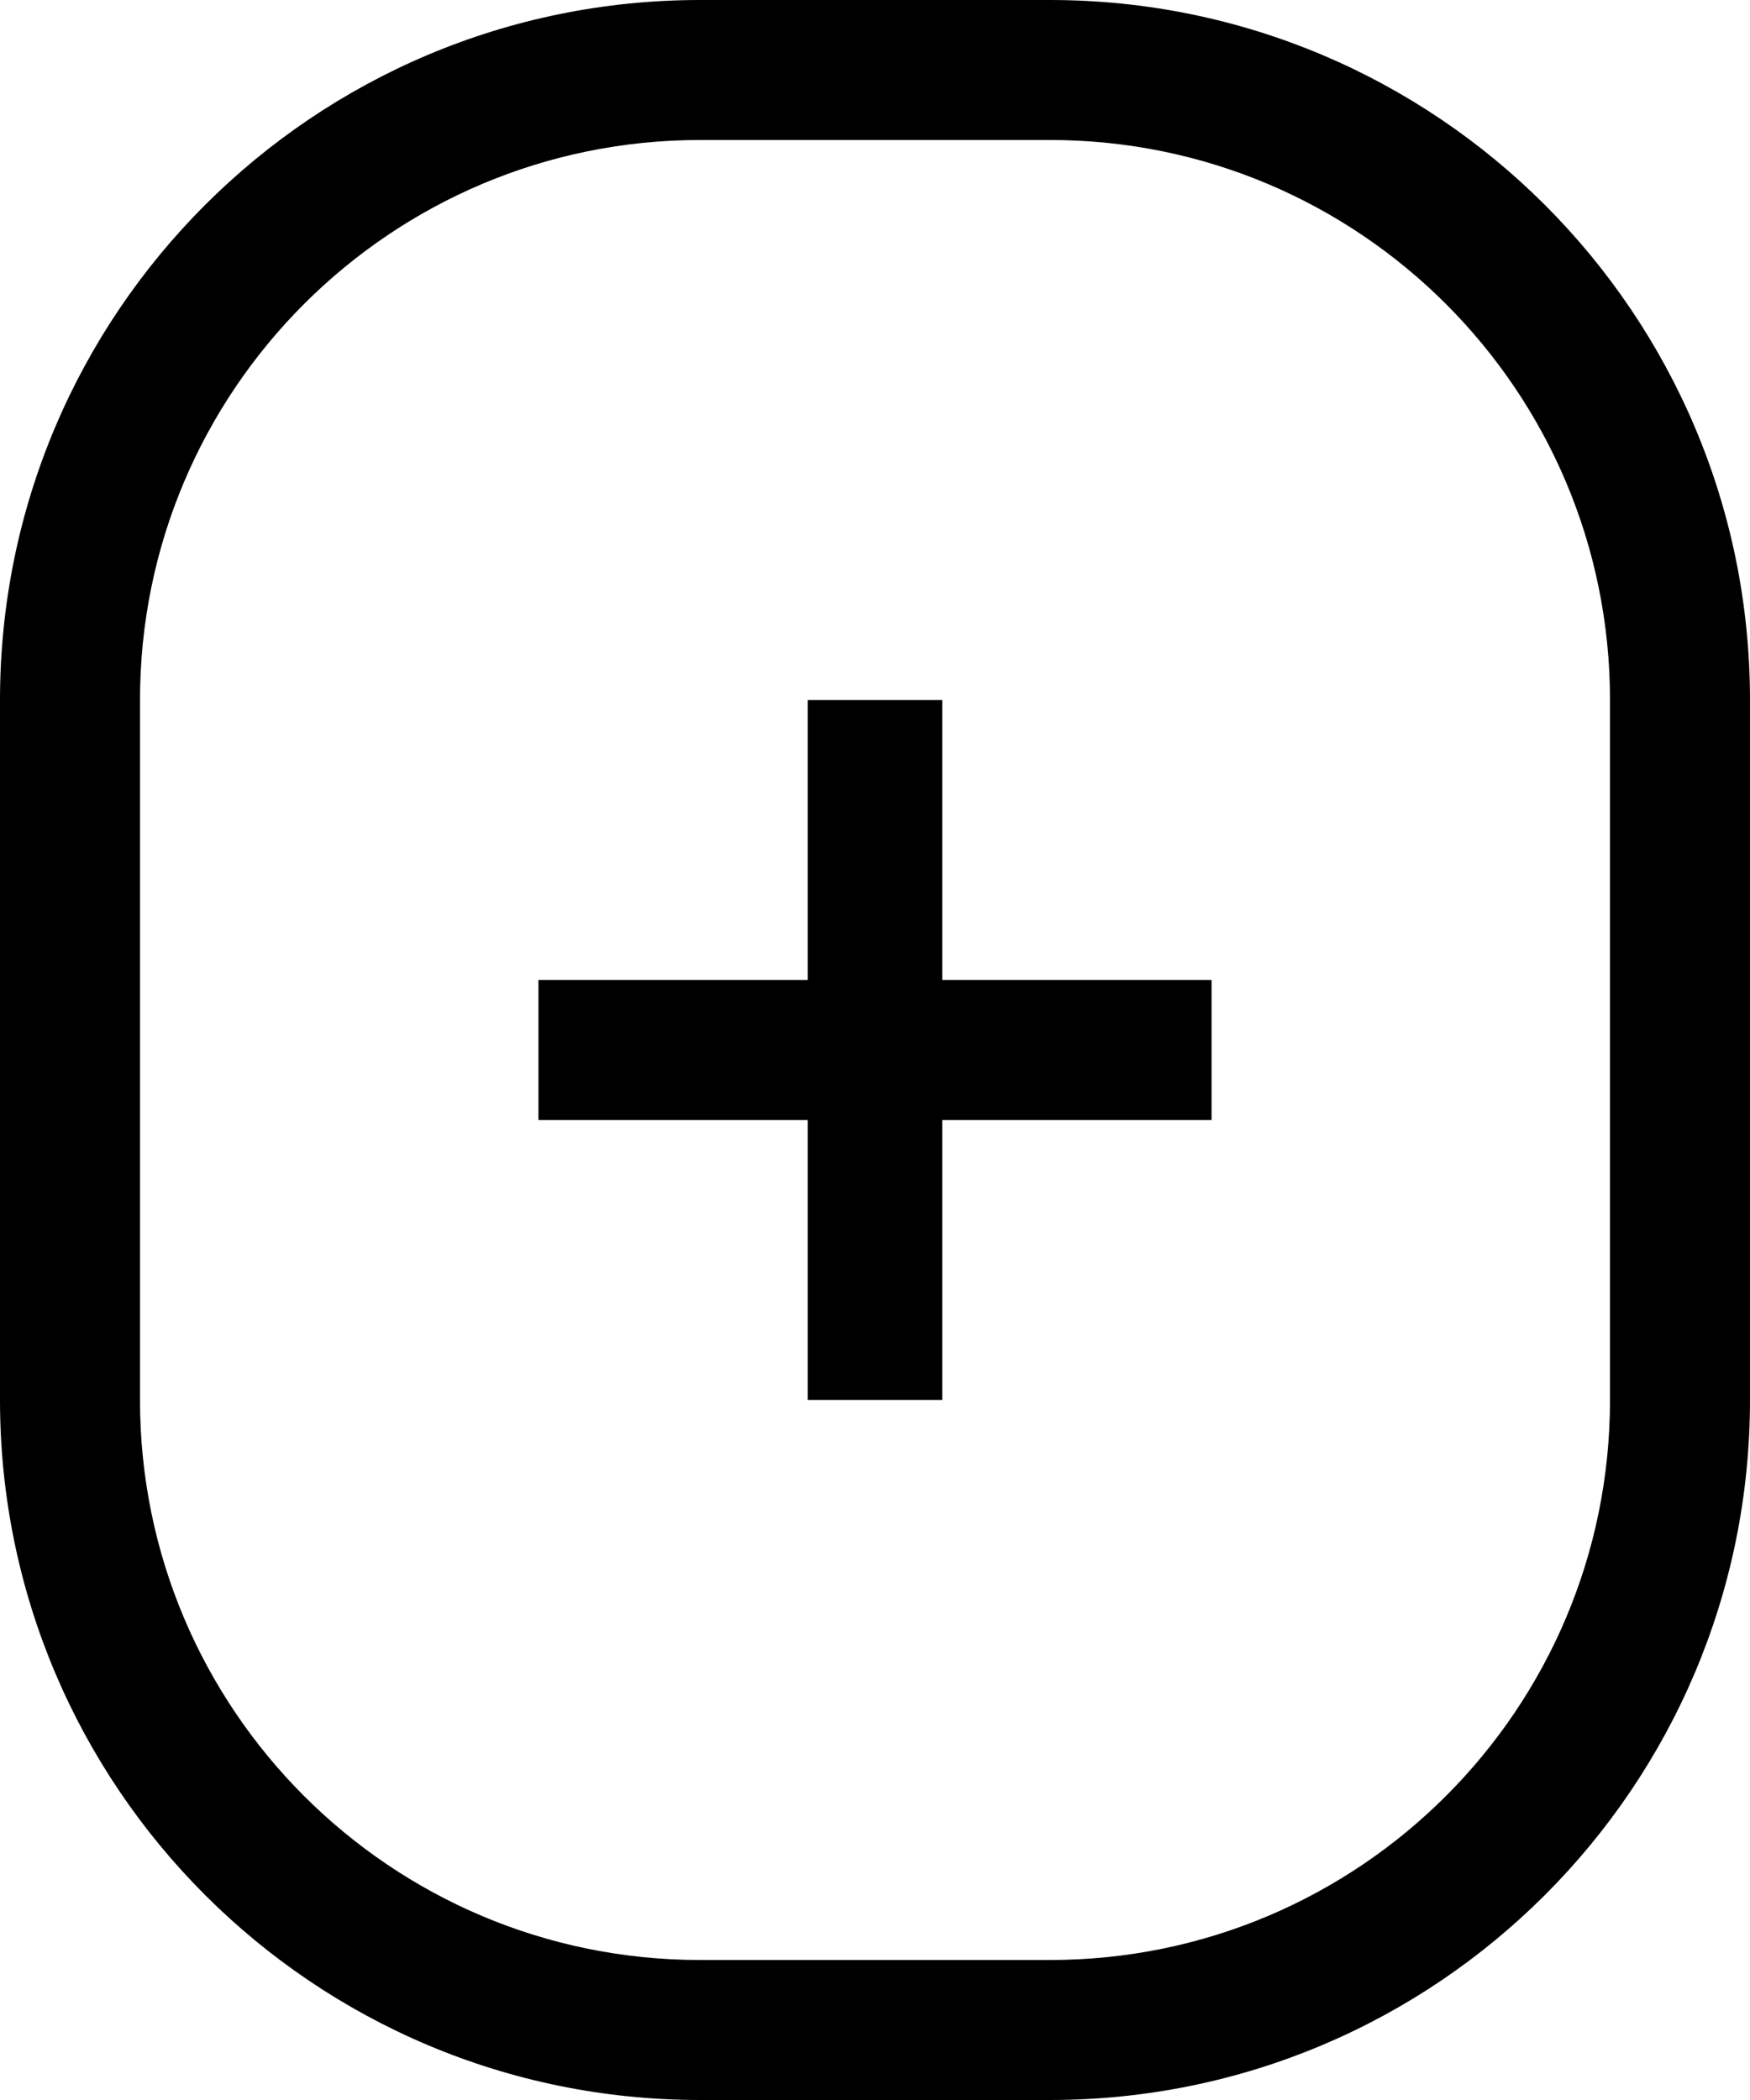 <svg width="25" height="30" viewBox="0 0 25 30" fill="none" xmlns="http://www.w3.org/2000/svg">
<path fill-rule="evenodd" clip-rule="evenodd" d="M15 2H10C5.582 2 2 5.582 2 10V20C2 24.418 5.582 28 10 28H15C19.418 28 23 24.418 23 20V10C23 5.582 19.418 2 15 2ZM10 0C4.477 0 0 4.477 0 10V20C0 25.523 4.477 30 10 30H15C20.523 30 25 25.523 25 20V10C25 4.477 20.523 0 15 0H10ZM13.461 14H17.308V16H13.461V20H11.539V16H7.692V14H11.539V10H13.461V14Z" fill="black"/>
</svg>
